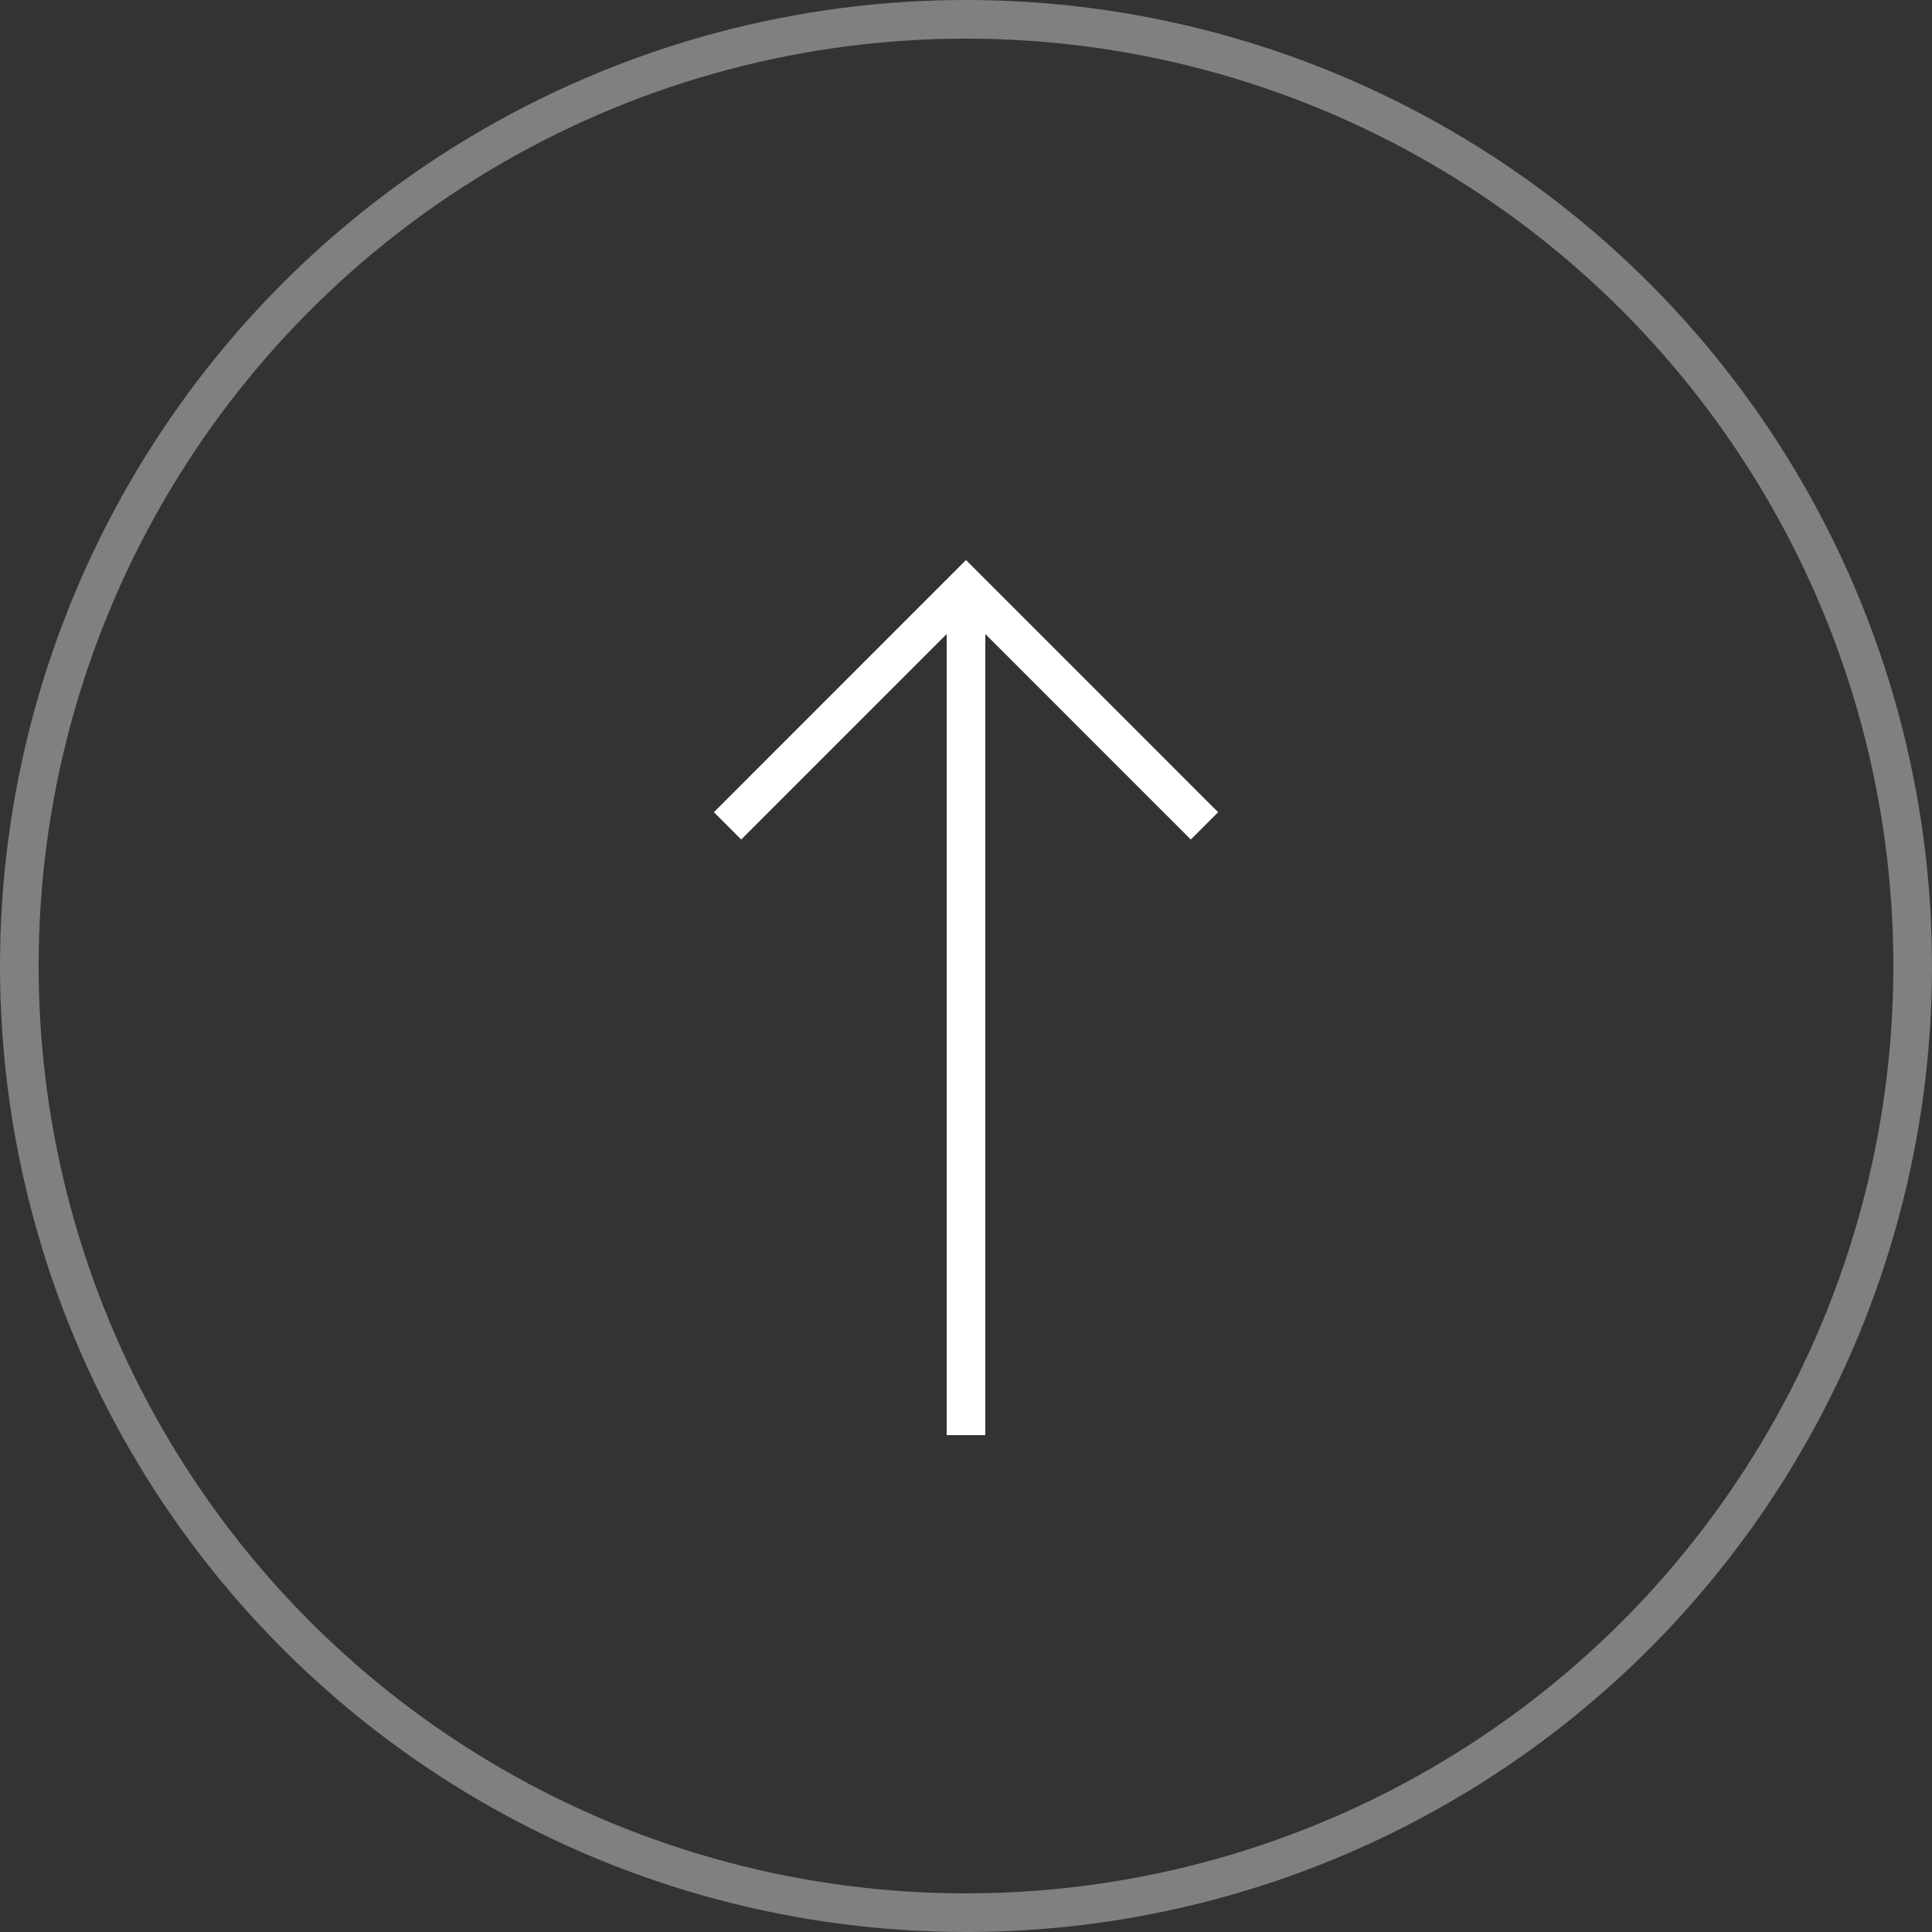 <svg xmlns="http://www.w3.org/2000/svg" width="50" height="50" viewBox="0 0 50 50"><rect x="0" y="0" width="50" height="50" fill="#333333" stroke="none"/><g data-name="Group 5029" fill="none"><g data-name="Ellipse 6" stroke="gray"><circle cx="25" cy="25" r="25" stroke="none"/><circle cx="25" cy="25" r="24.5"/></g><path data-name="Path 56212" d="M18.829 21.373L25 15.201l6.171 6.172" stroke="#fff"/><path data-name="Path 56213" d="M25 15.2v21.941" stroke="#fff"/></g><path data-name="Rectangle 3098" d="M0 0h50v50H0z" fill="none"/></svg>